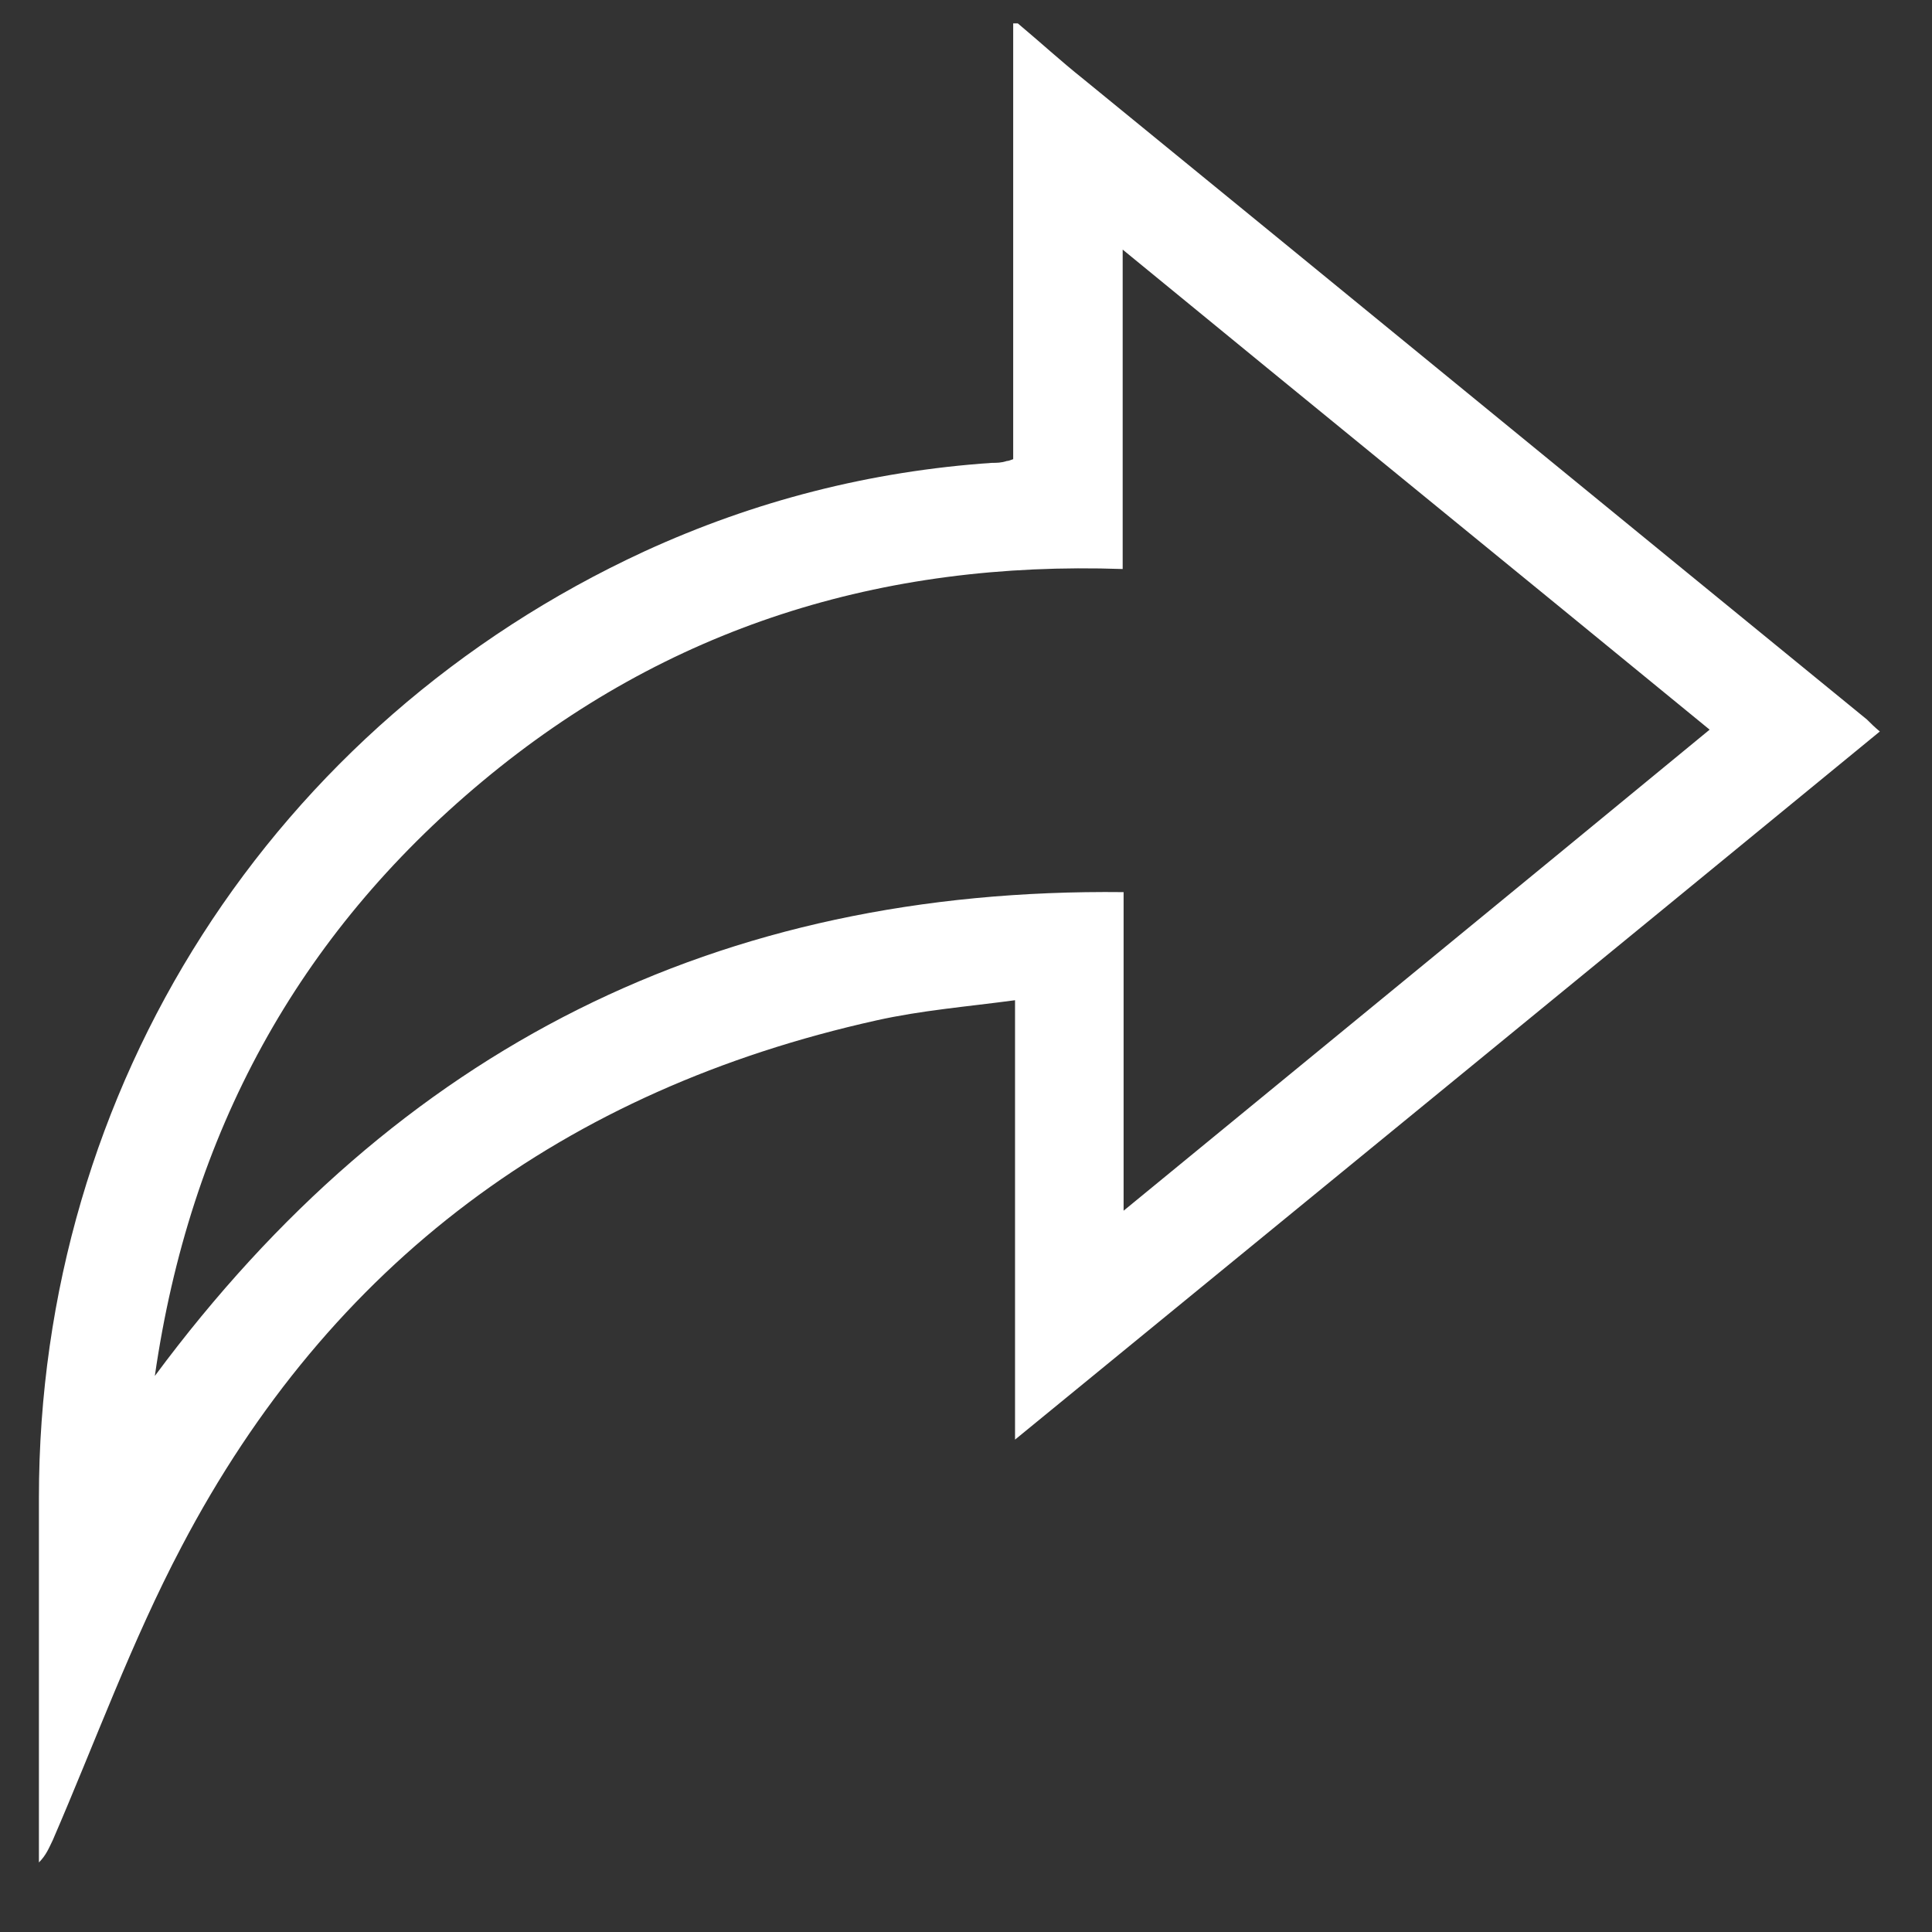 <svg width="21" height="21" viewBox="0 0 21 21" fill="none" xmlns="http://www.w3.org/2000/svg">
<rect x="0" y="0" width="21" height="21" fill="#333333" stroke="none"/>
<path d="M11.063 0.254C11.303 0.455 11.533 0.666 11.773 0.857C14.613 3.175 17.453 5.503 20.293 7.821C20.333 7.861 20.373 7.901 20.433 7.951C17.303 10.52 14.183 13.069 11.033 15.648V10.872C10.513 10.942 10.013 10.982 9.523 11.092C6.143 11.845 3.593 13.722 1.973 16.812C1.433 17.836 1.033 18.94 0.573 20.003C0.533 20.084 0.503 20.164 0.423 20.244C0.423 20.194 0.423 20.134 0.423 20.084C0.423 18.819 0.423 17.545 0.423 16.28C0.423 11.815 2.963 7.861 7.003 5.994C8.203 5.443 9.463 5.121 10.783 5.031C10.833 5.031 10.883 5.031 10.943 5.011C10.963 5.011 10.983 5.001 11.013 4.991V0.254C11.013 0.254 11.043 0.254 11.053 0.254H11.063ZM12.203 6.185C9.583 6.095 7.253 6.817 5.243 8.493C3.233 10.169 2.063 12.317 1.683 14.956C4.323 11.393 7.803 9.647 12.213 9.697V13.16C14.353 11.403 16.463 9.677 18.583 7.931C16.453 6.185 14.343 4.469 12.203 2.713V6.165V6.185Z" fill="white"/>
</svg>

